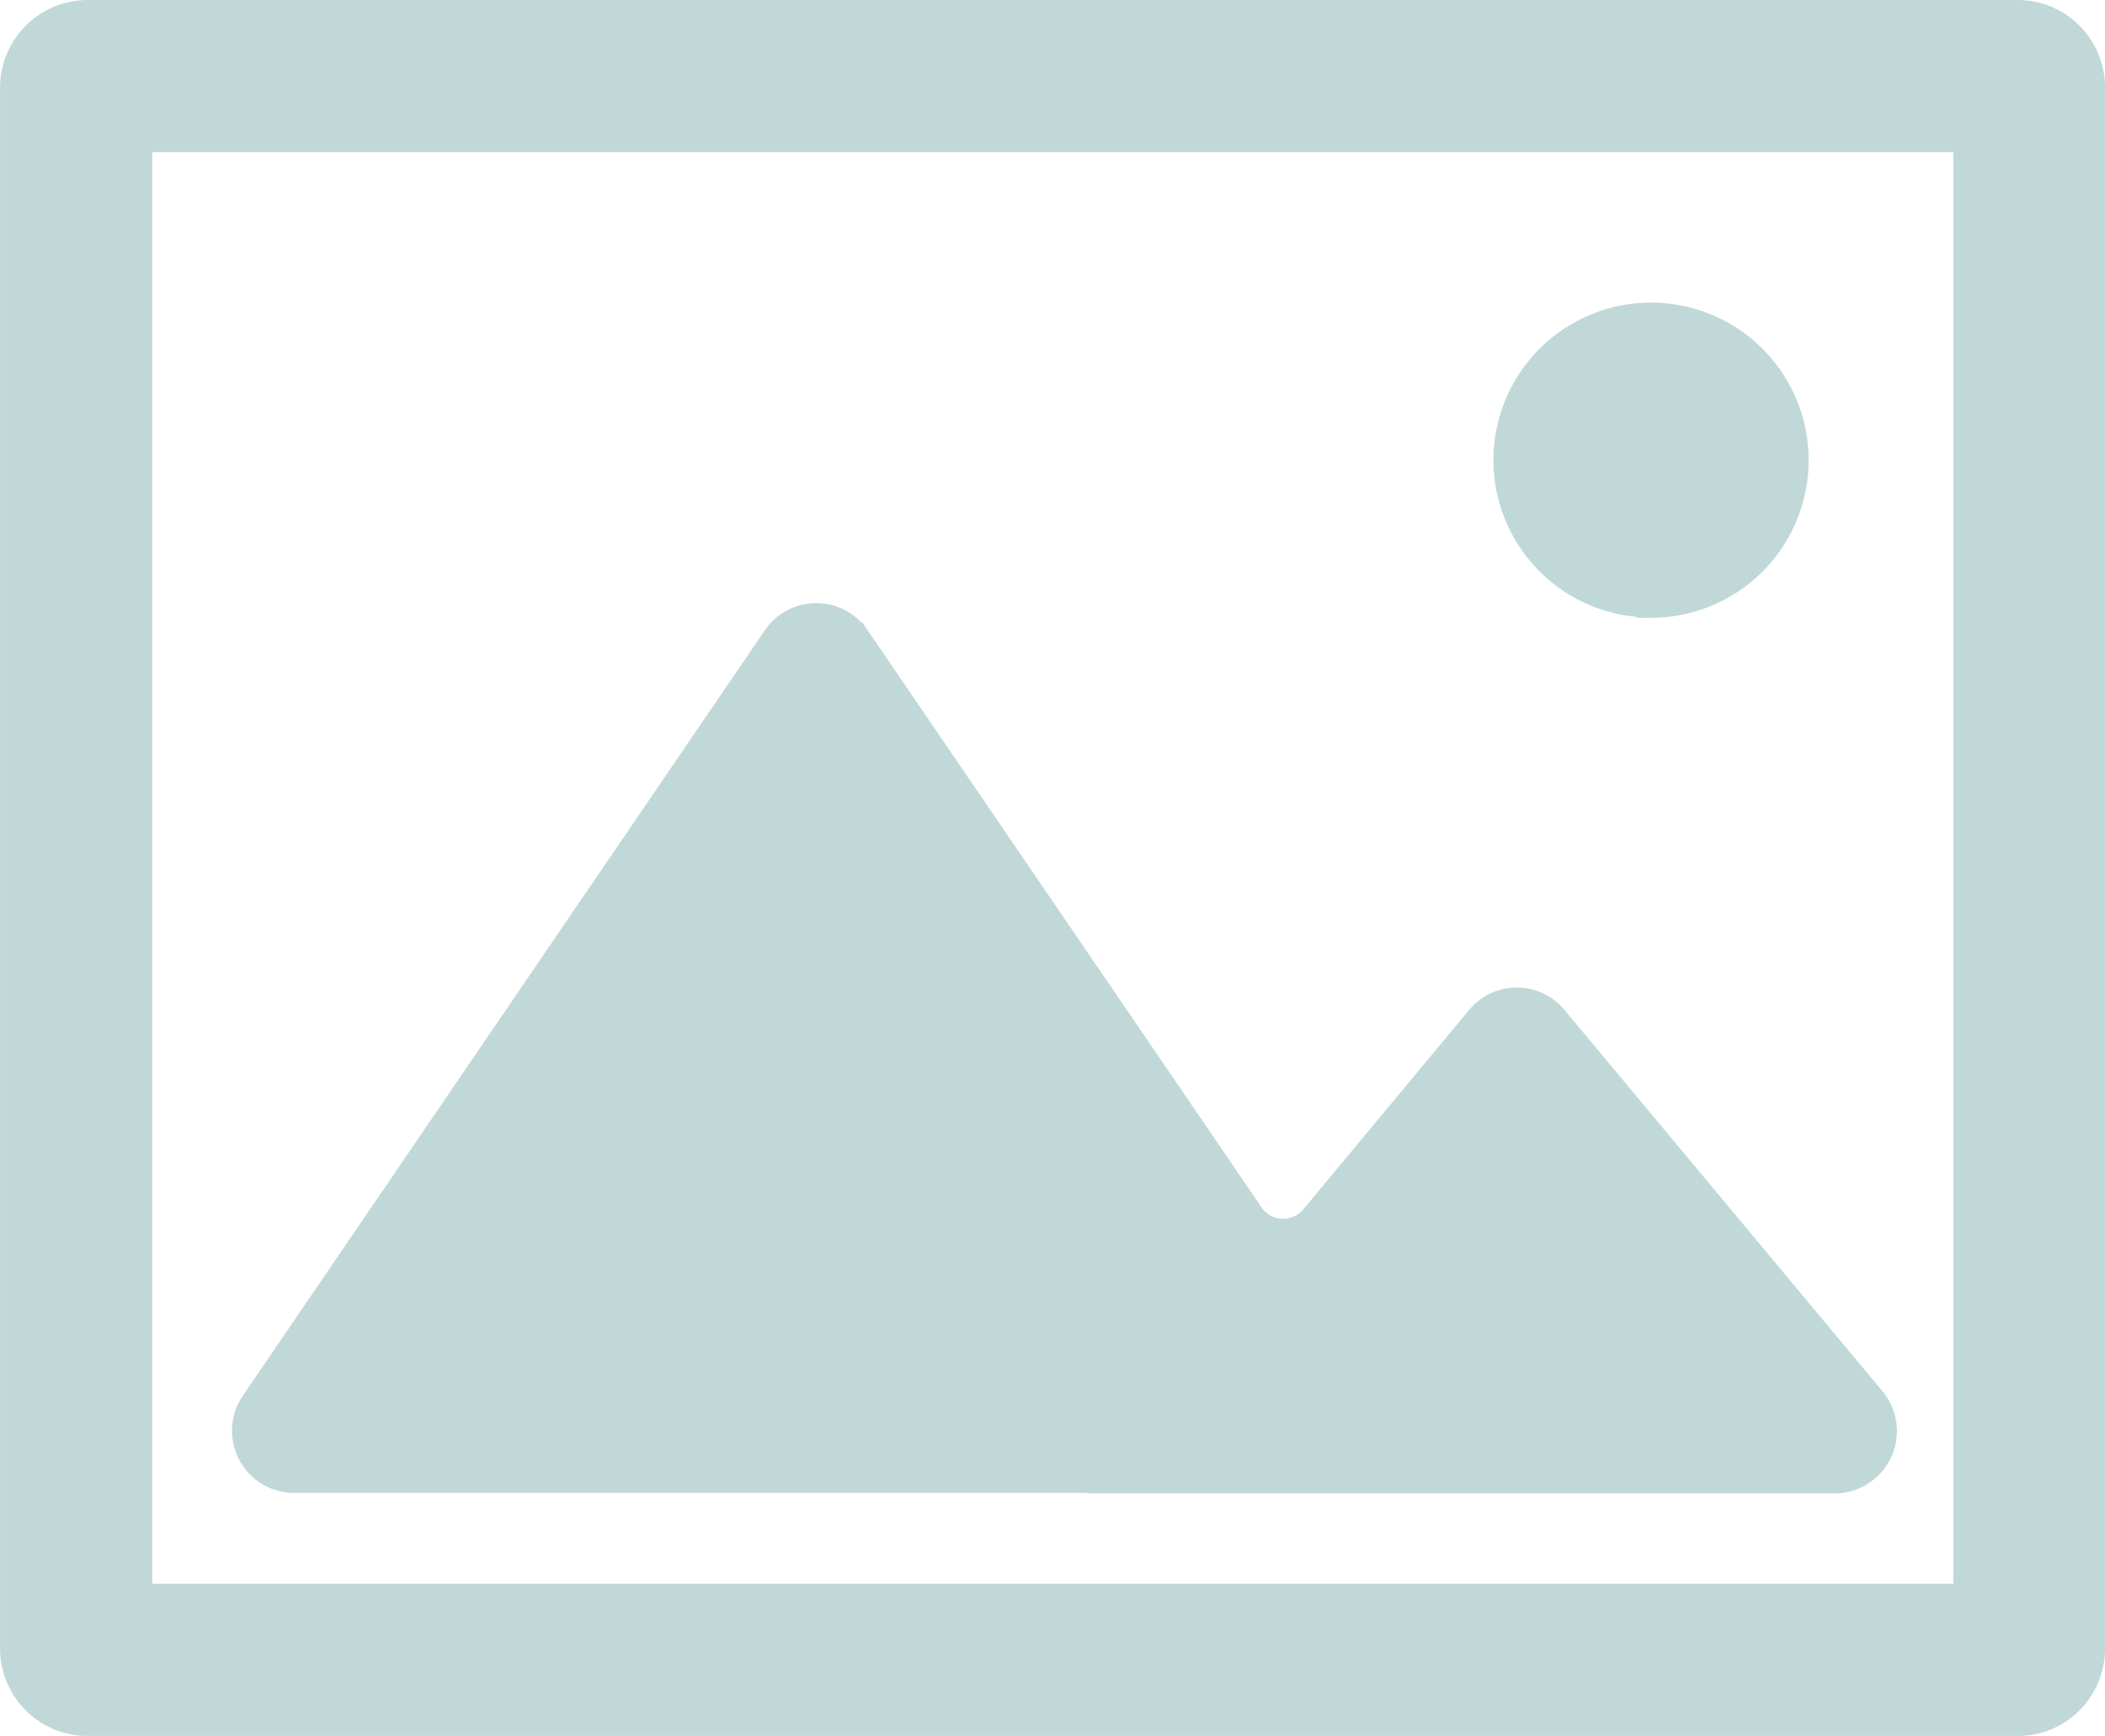 <svg xmlns="http://www.w3.org/2000/svg" width="29.5" height="24.33" viewBox="0 0 29.5 24.33"><path fill="#c1d8d8" fill-rule="evenodd" stroke="#c1d8d8" stroke-width=".5" d="M1.885 1.883v20.564h25.739V1.883zM1.228.25a.979.979 0 0 0-.977.98v21.873a.978.978 0 0 0 .977.979h27.045a.973.973 0 0 0 .977-.979V1.23a.974.974 0 0 0-.977-.98zm17.23 16.859a.616.616 0 0 1-.986-.048l-5.519-8.086a.622.622 0 0 0-1.028 0L3.612 19.7a.62.62 0 0 0 .514.974h11.357v.007H25.71a.623.623 0 0 0 .48-1.021l-4.457-5.345a.618.618 0 0 0-.952 0zm4.676-8.7a1.959 1.959 0 1 0-1.955-1.959 1.958 1.958 0 0 0 1.954 1.955z"/></svg>